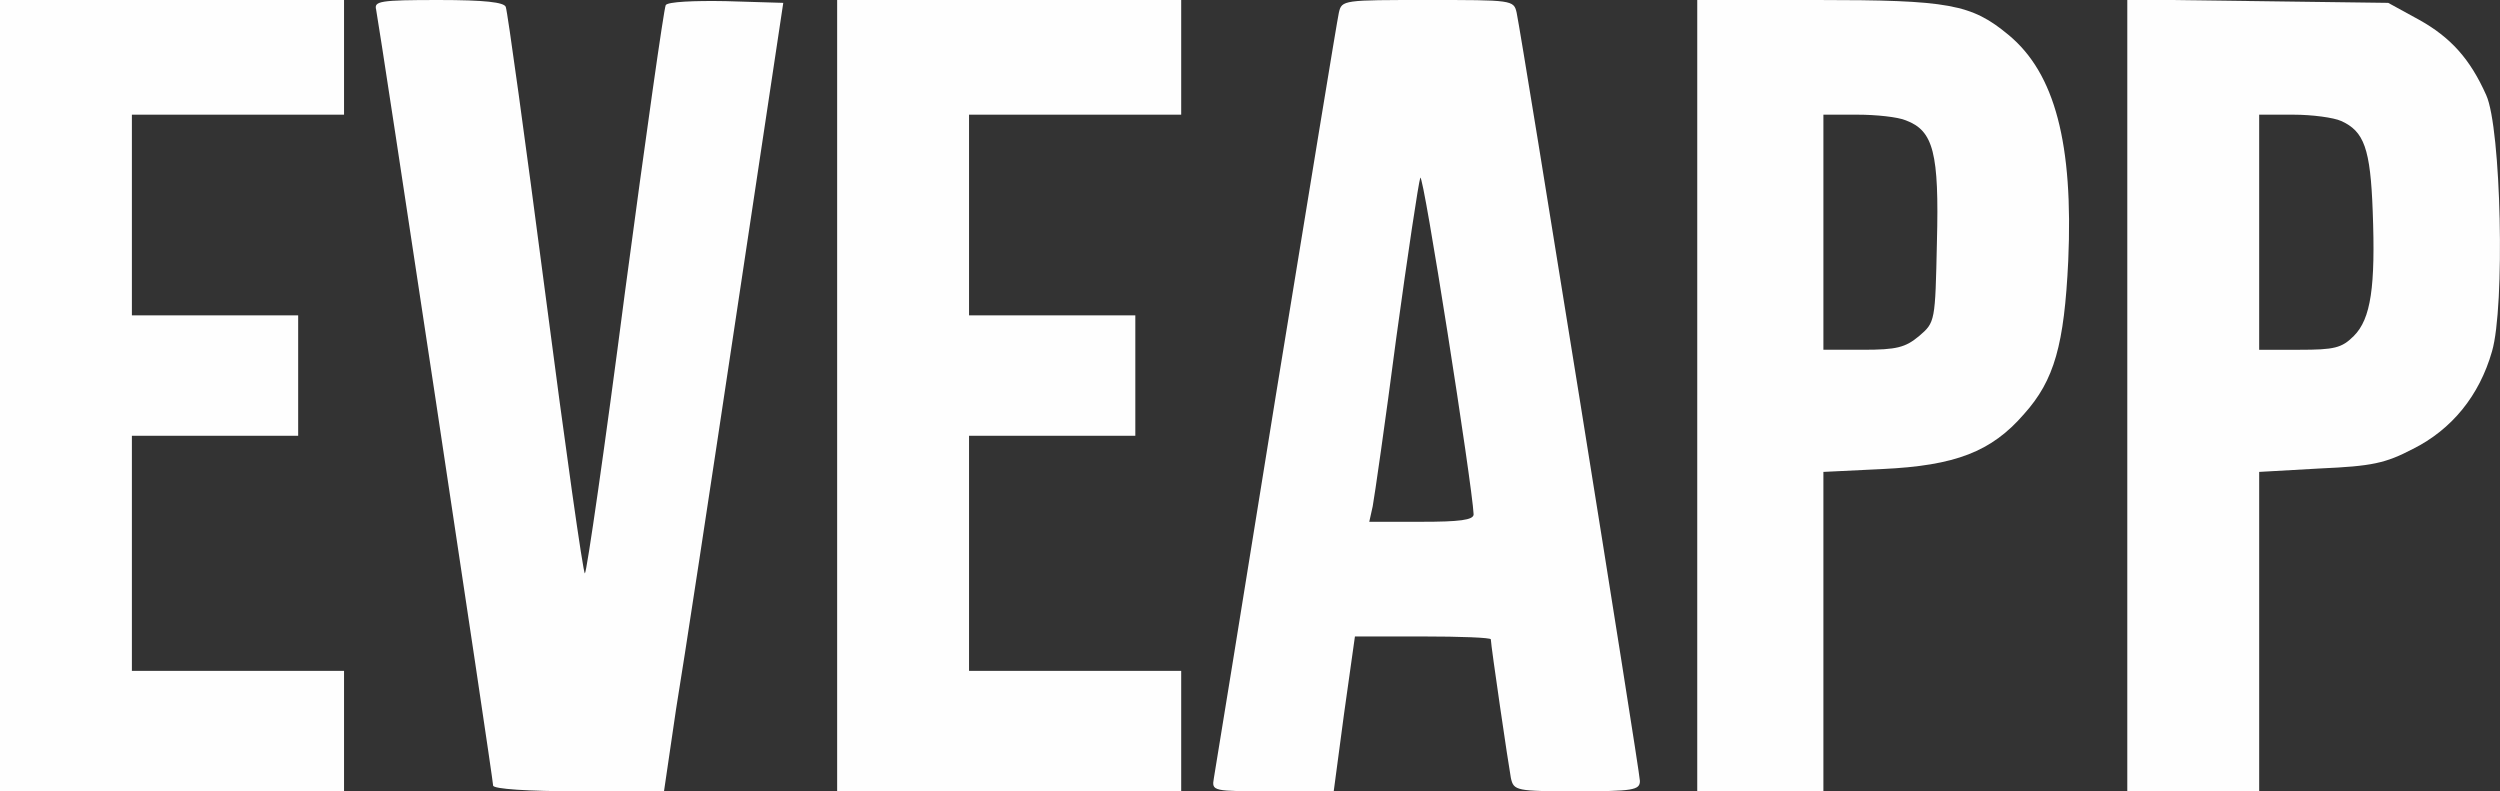 <?xml version="1.0" standalone="no"?>
<!DOCTYPE svg PUBLIC "-//W3C//DTD SVG 20010904//EN"
 "http://www.w3.org/TR/2001/REC-SVG-20010904/DTD/svg10.dtd">
<svg version="1.0" xmlns="http://www.w3.org/2000/svg"
 width="436pt" height="138pt" viewBox="0 0 436 138"
 preserveAspectRatio="xMidYMid meet" shape-rendering="optimizeQuality">
<rect x="0" y="0" width="436" height="138" fill="#333333" stroke="none"/>
<g transform="translate(0,138) scale(0.1,-0.1)"
fill="#fefefe" stroke="none">
<path shape-rendering="optimizeQuality" d="M0 690 l0 -690 300 0 300 0 0 105 0 105 -185 0 -185 0 0 205 0 205
145 0 145 0 0 105 0 105 -145 0 -145 0 0 175 0 175 185 0 185 0 0 100 0 100
-300 0 -300 0 0 -690z"/>
<path shape-rendering="optimizeQuality" d="M656 1363 c5 -23 204 -1341 204 -1353 0 -6 61 -10 149 -10 l149 0 21
143 c13 78 60 387 105 687 l82 545 -100 3 c-55 1 -102 -1 -105 -7 -3 -5 -35
-230 -71 -500 -35 -270 -67 -491 -70 -491 -3 0 -34 219 -69 488 -35 268 -66
493 -69 500 -3 8 -36 12 -117 12 -103 0 -113 -2 -109 -17z"/>
<path shape-rendering="optimizeQuality" d="M1460 690 l0 -690 300 0 300 0 0 105 0 105 -185 0 -185 0 0 205 0
205 145 0 145 0 0 105 0 105 -145 0 -145 0 0 175 0 175 185 0 185 0 0 100 0
100 -300 0 -300 0 0 -690z"/>
<path shape-rendering="optimizeQuality" d="M2335 1358 c-3 -13 -52 -313 -110 -668 -57 -355 -106 -655 -108 -667
-4 -23 -3 -23 103 -23 l106 0 18 135 19 135 118 0 c66 0 119 -2 119 -5 0 -10
31 -221 35 -242 5 -22 9 -23 115 -23 98 0 110 2 110 18 0 16 -205 1292 -215
1340 -5 22 -8 22 -155 22 -147 0 -150 0 -155 -22z m235 -875 c0 -10 -25 -13
-91 -13 l-91 0 6 27 c3 16 22 147 41 293 20 146 39 272 42 280 5 12 91 -538
93 -587z"/>
<path shape-rendering="optimizeQuality" d="M2960 690 l0 -690 110 0 110 0 0 279 0 278 103 5 c127 6 190 30 247
96 53 59 70 121 77 267 9 204 -23 327 -104 394 -65 54 -104 61 -335 61 l-208
0 0 -690z m364 480 c48 -18 58 -57 54 -212 -3 -139 -3 -140 -31 -164 -24 -20
-39 -24 -98 -24 l-69 0 0 205 0 205 59 0 c33 0 71 -4 85 -10z"/>
<path shape-rendering="optimizeQuality" d="M3710 691 l0 -691 115 0 115 0 0 279 0 278 106 6 c91 4 114 9 162 34
68 34 116 93 138 170 23 78 16 390 -10 447 -28 63 -62 101 -118 132 l-53 29
-227 3 -228 3 0 -690z m373 478 c40 -18 51 -48 55 -157 5 -132 -3 -188 -33
-218 -21 -21 -34 -24 -95 -24 l-70 0 0 205 0 205 60 0 c32 0 70 -5 83 -11z"/>
</g>
</svg>
